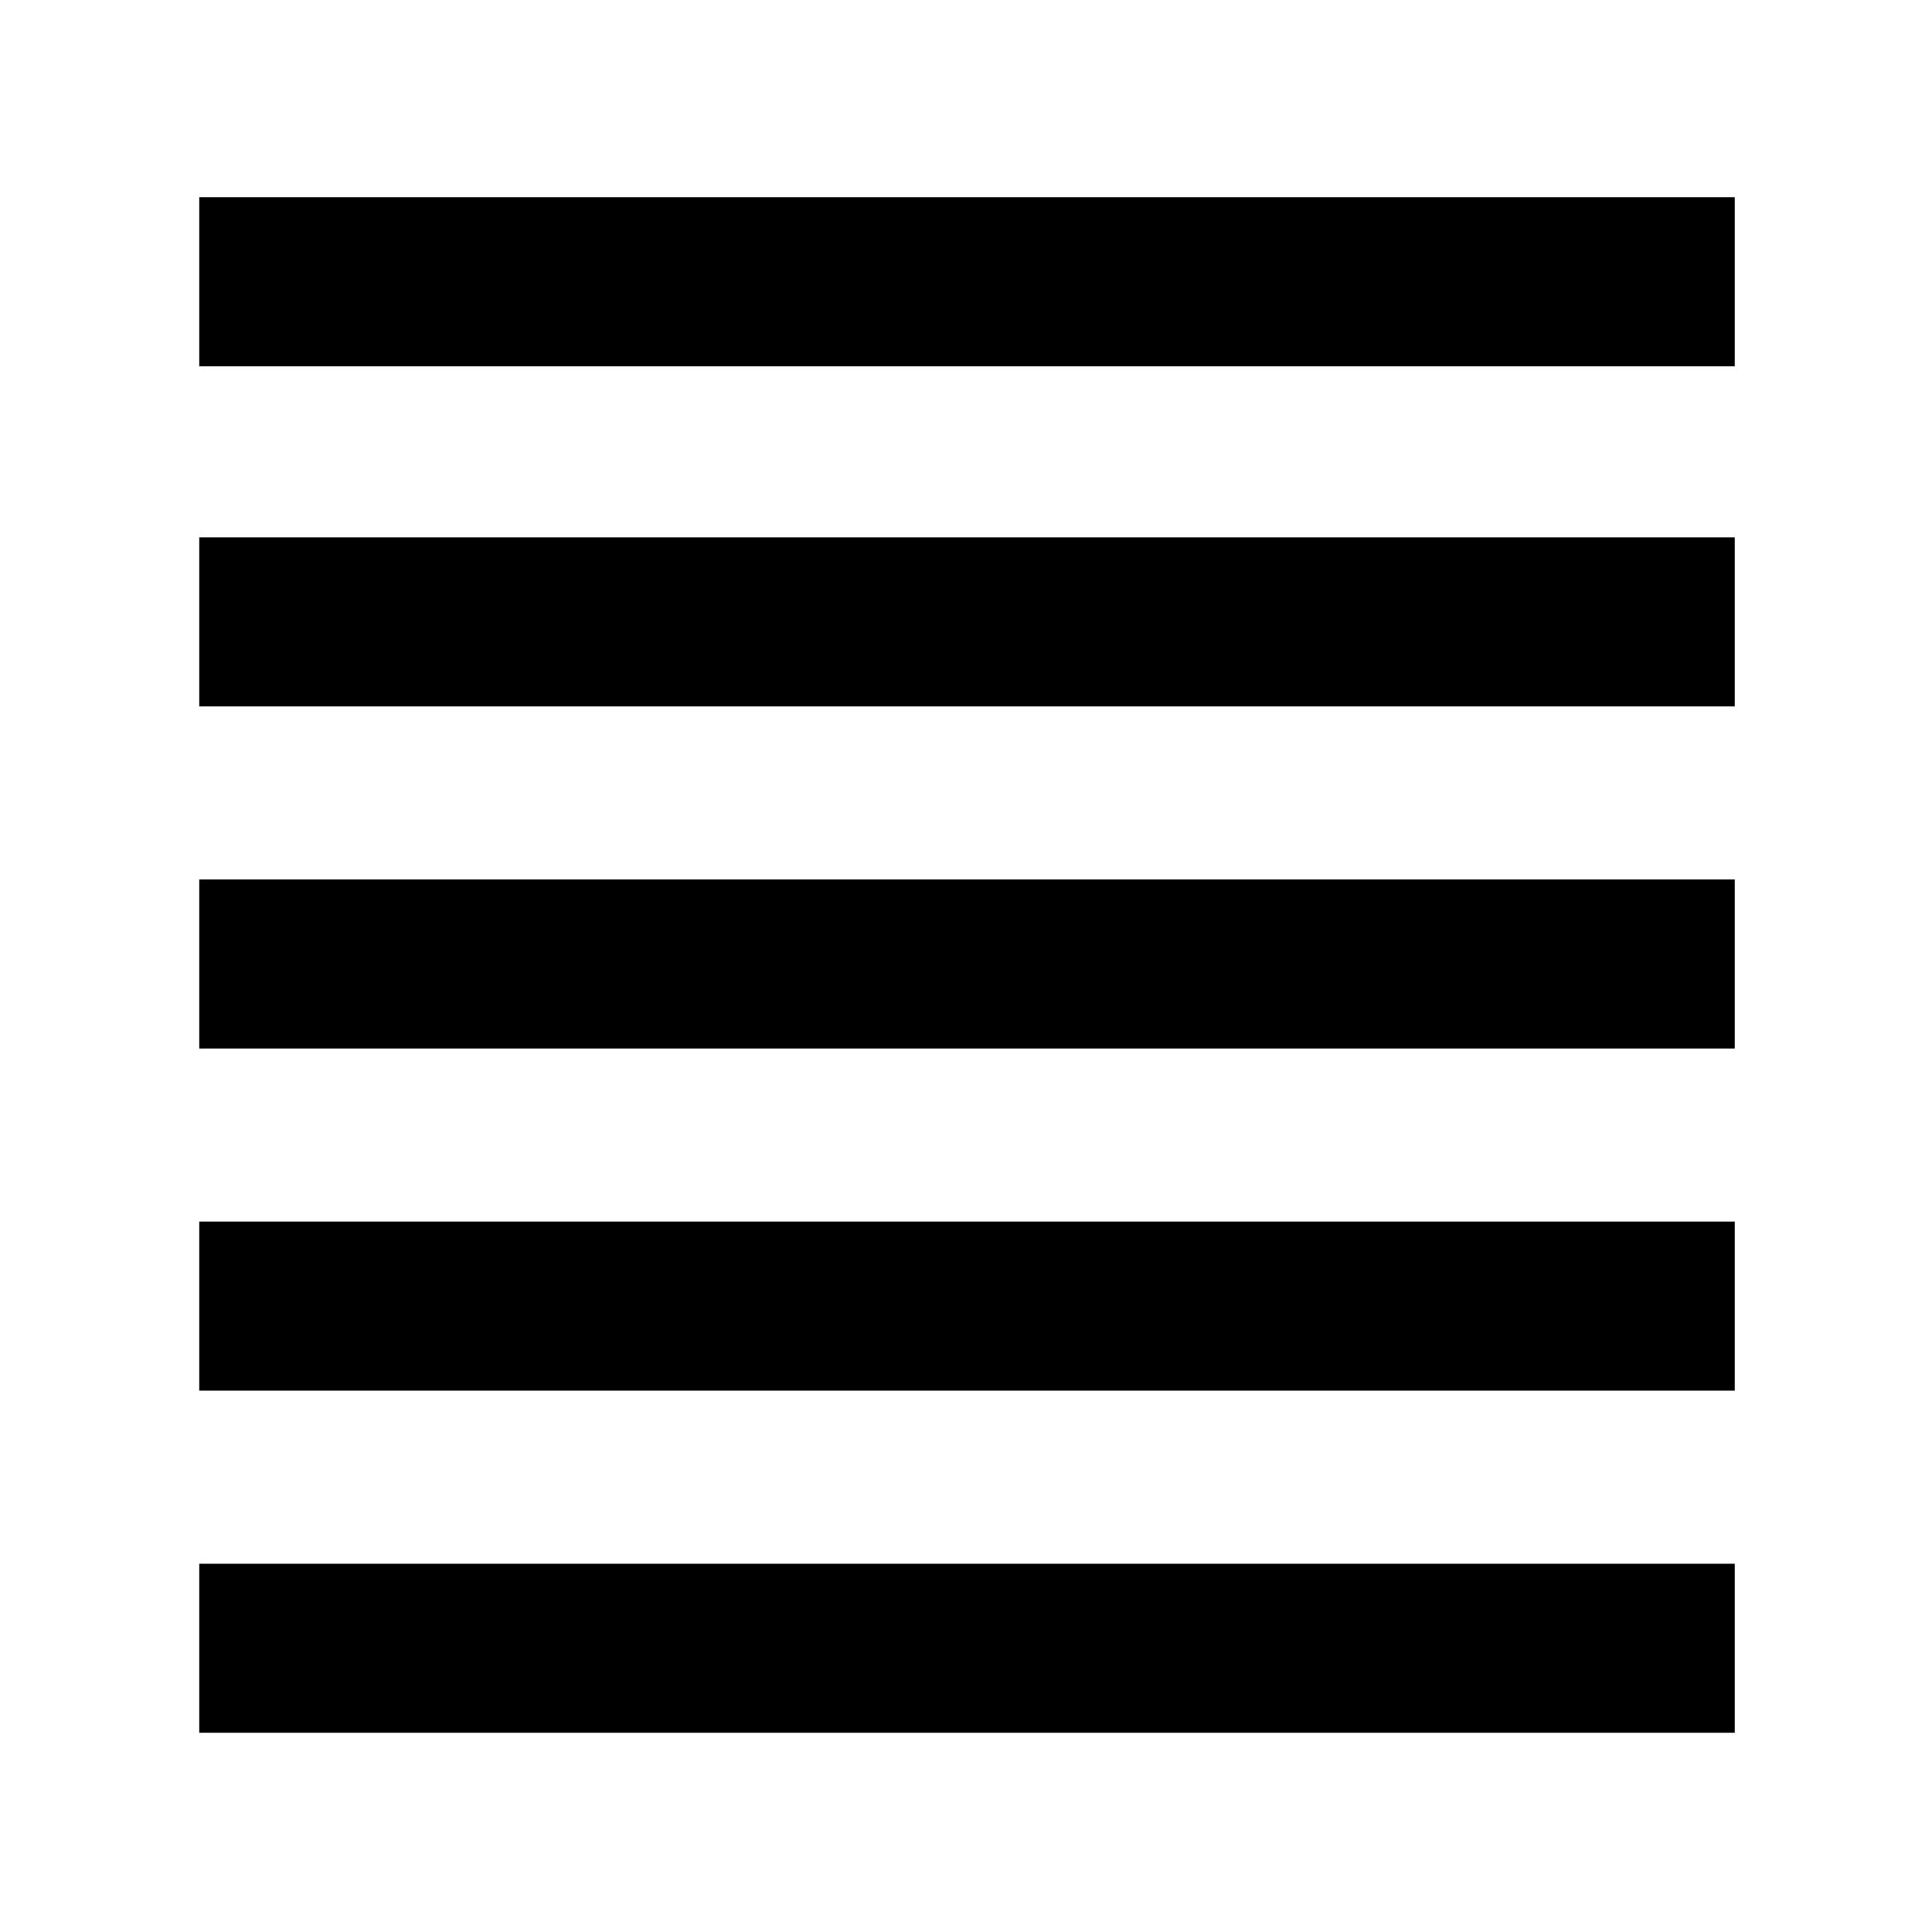 <svg xmlns="http://www.w3.org/2000/svg" height="48" viewBox="0 -960 960 960" width="48"><path d="M99-99v-84h763v84H99Zm0-170v-84h763v84H99Zm0-170v-84h763v84H99Zm0-170v-84h763v84H99Zm0-169v-84h763v84H99Z"/></svg>